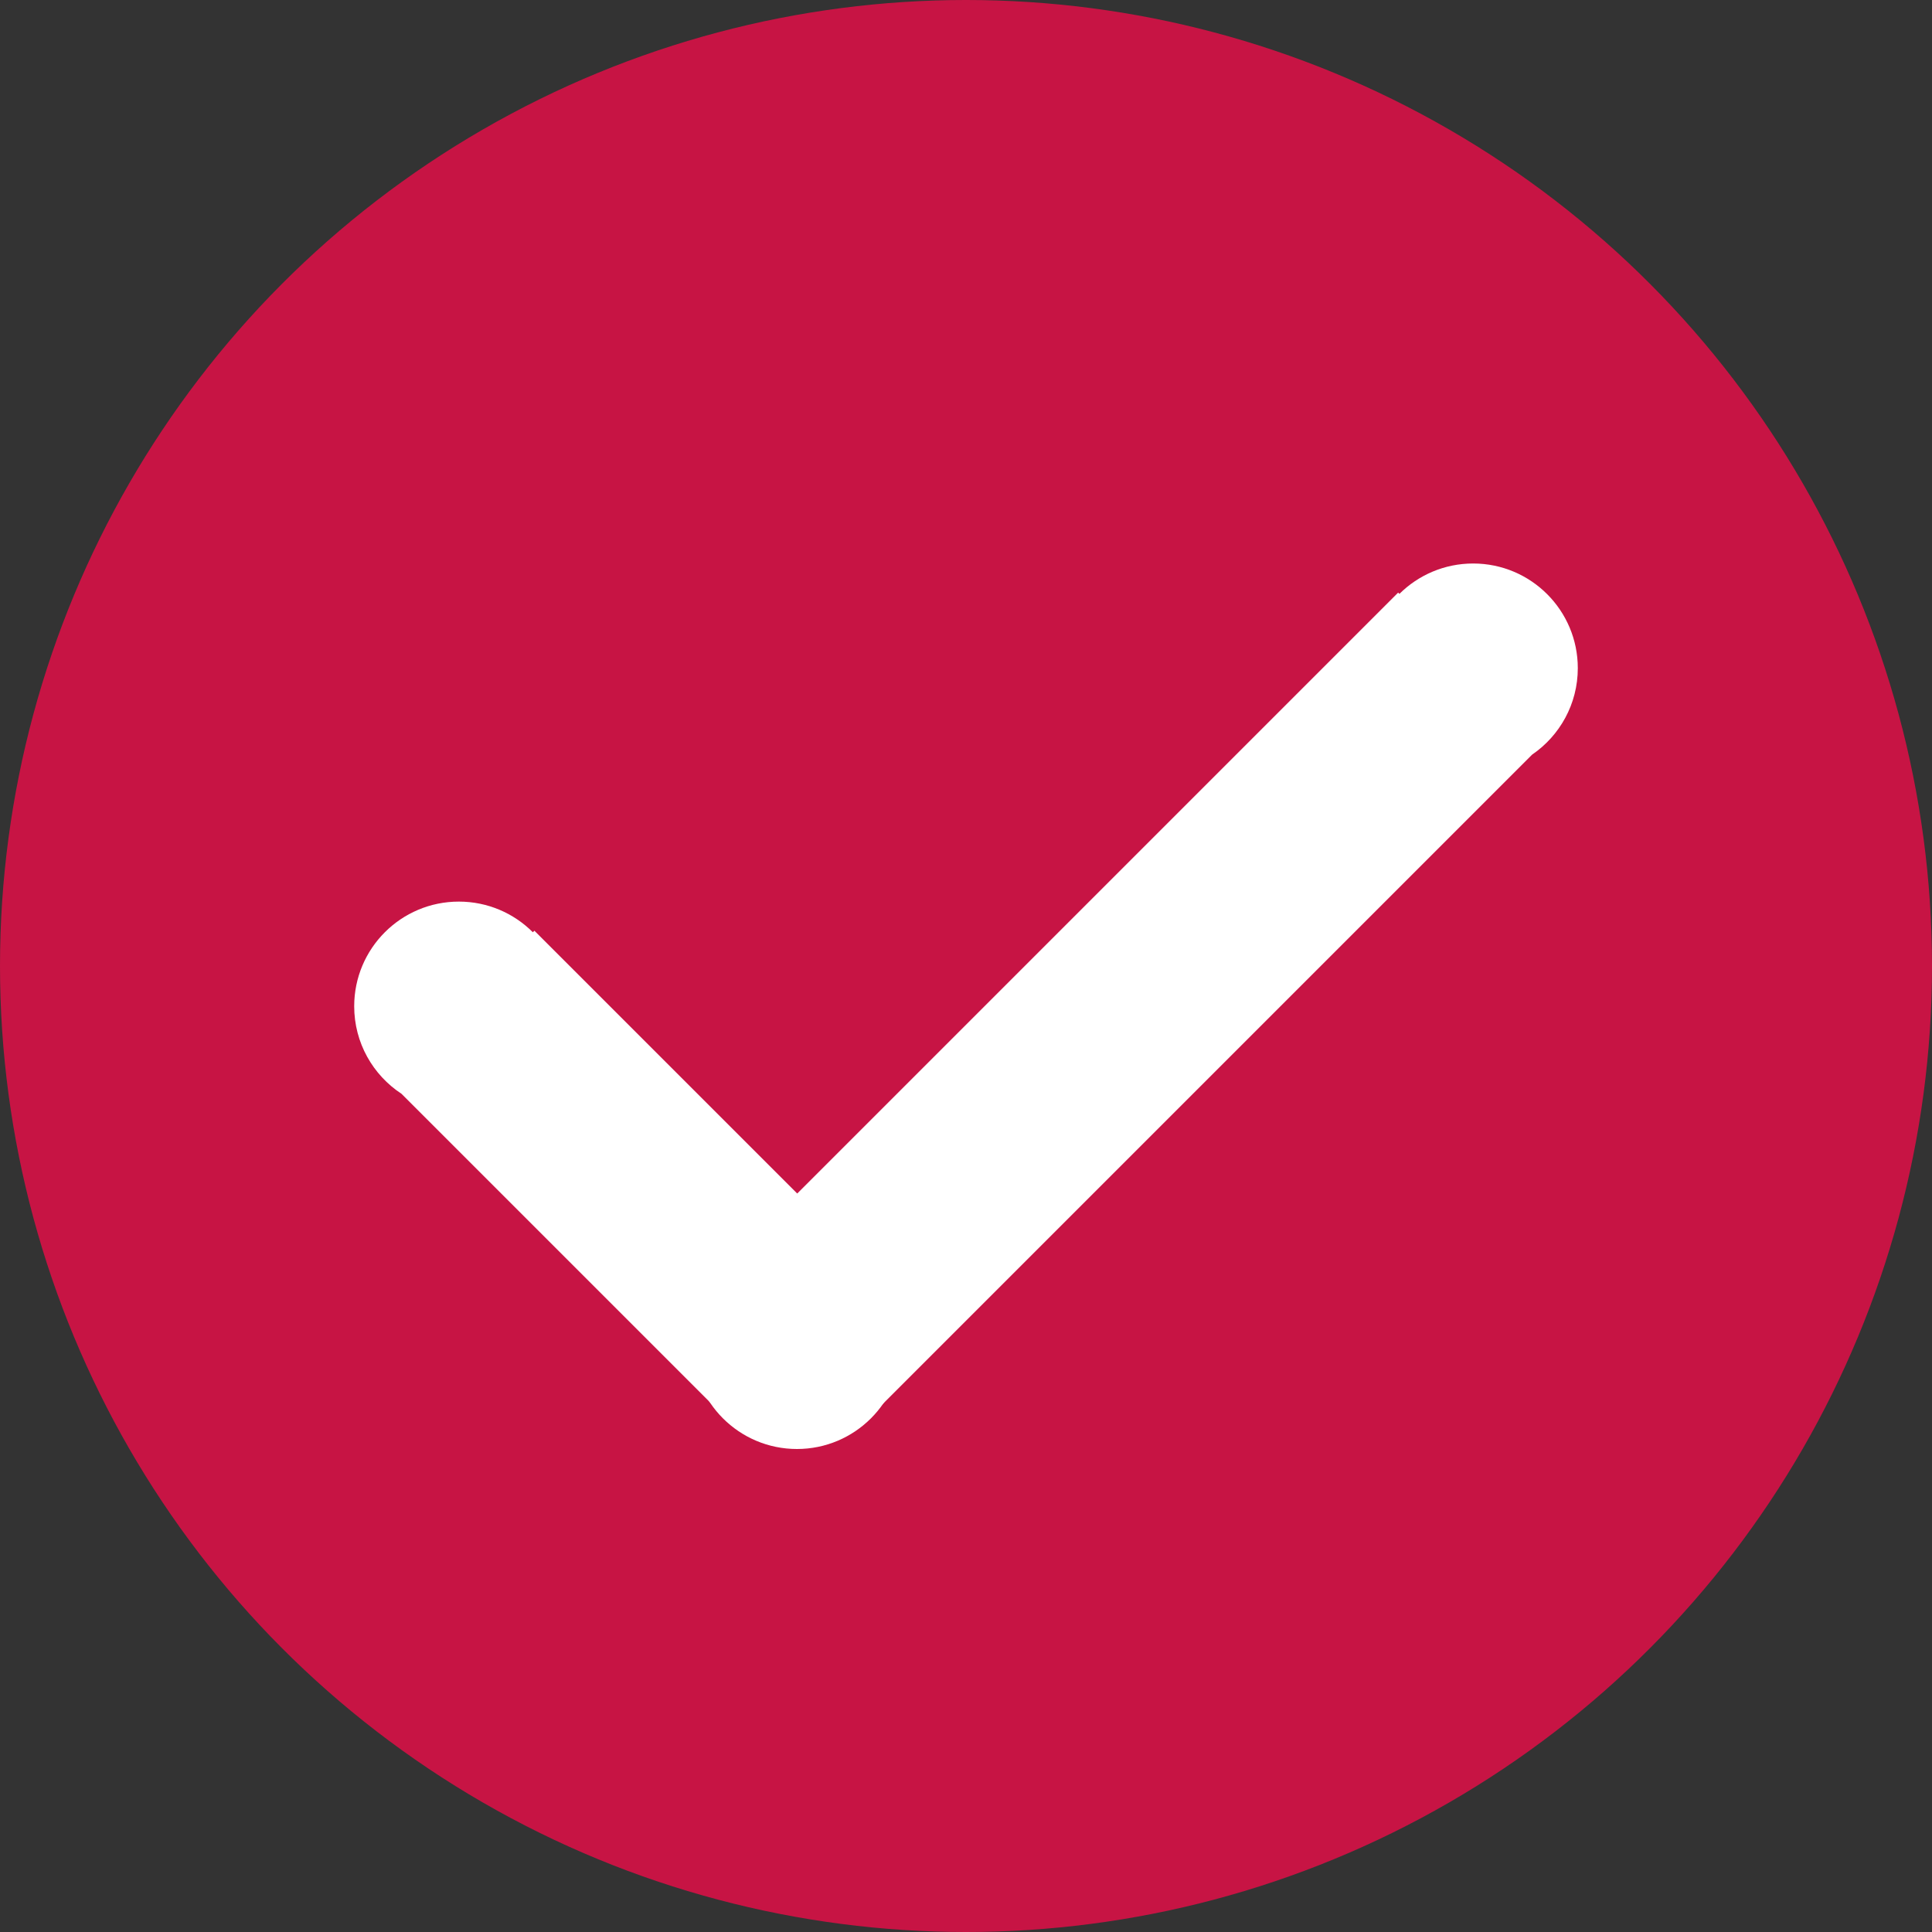 <svg width="120" height="120" viewBox="0 0 120 120" fill="none" xmlns="http://www.w3.org/2000/svg">
<rect x="0" y="0" width="120" height="120" fill="#333333" stroke="none"/>
<circle cx="60" cy="60" r="60" fill="#C71444"/>
<path fill-rule="evenodd" clip-rule="evenodd" d="M86.92 36.887L86.841 36.808L49.517 74.132L33.192 57.808L33.096 57.904C31.92 56.727 30.295 56 28.5 56C24.91 56 22 58.91 22 62.5C22 64.775 23.169 66.777 24.938 67.938L45.213 88.213L49.303 84.123L53.607 88.426L95.162 46.871C96.875 45.701 98 43.732 98 41.5C98 37.91 95.09 35 91.5 35C89.713 35 88.095 35.721 86.92 36.887Z" fill="white"/>
<circle r="6.5" transform="matrix(-1 0 0 1 49.5 83.5)" fill="white"/>
</svg>
